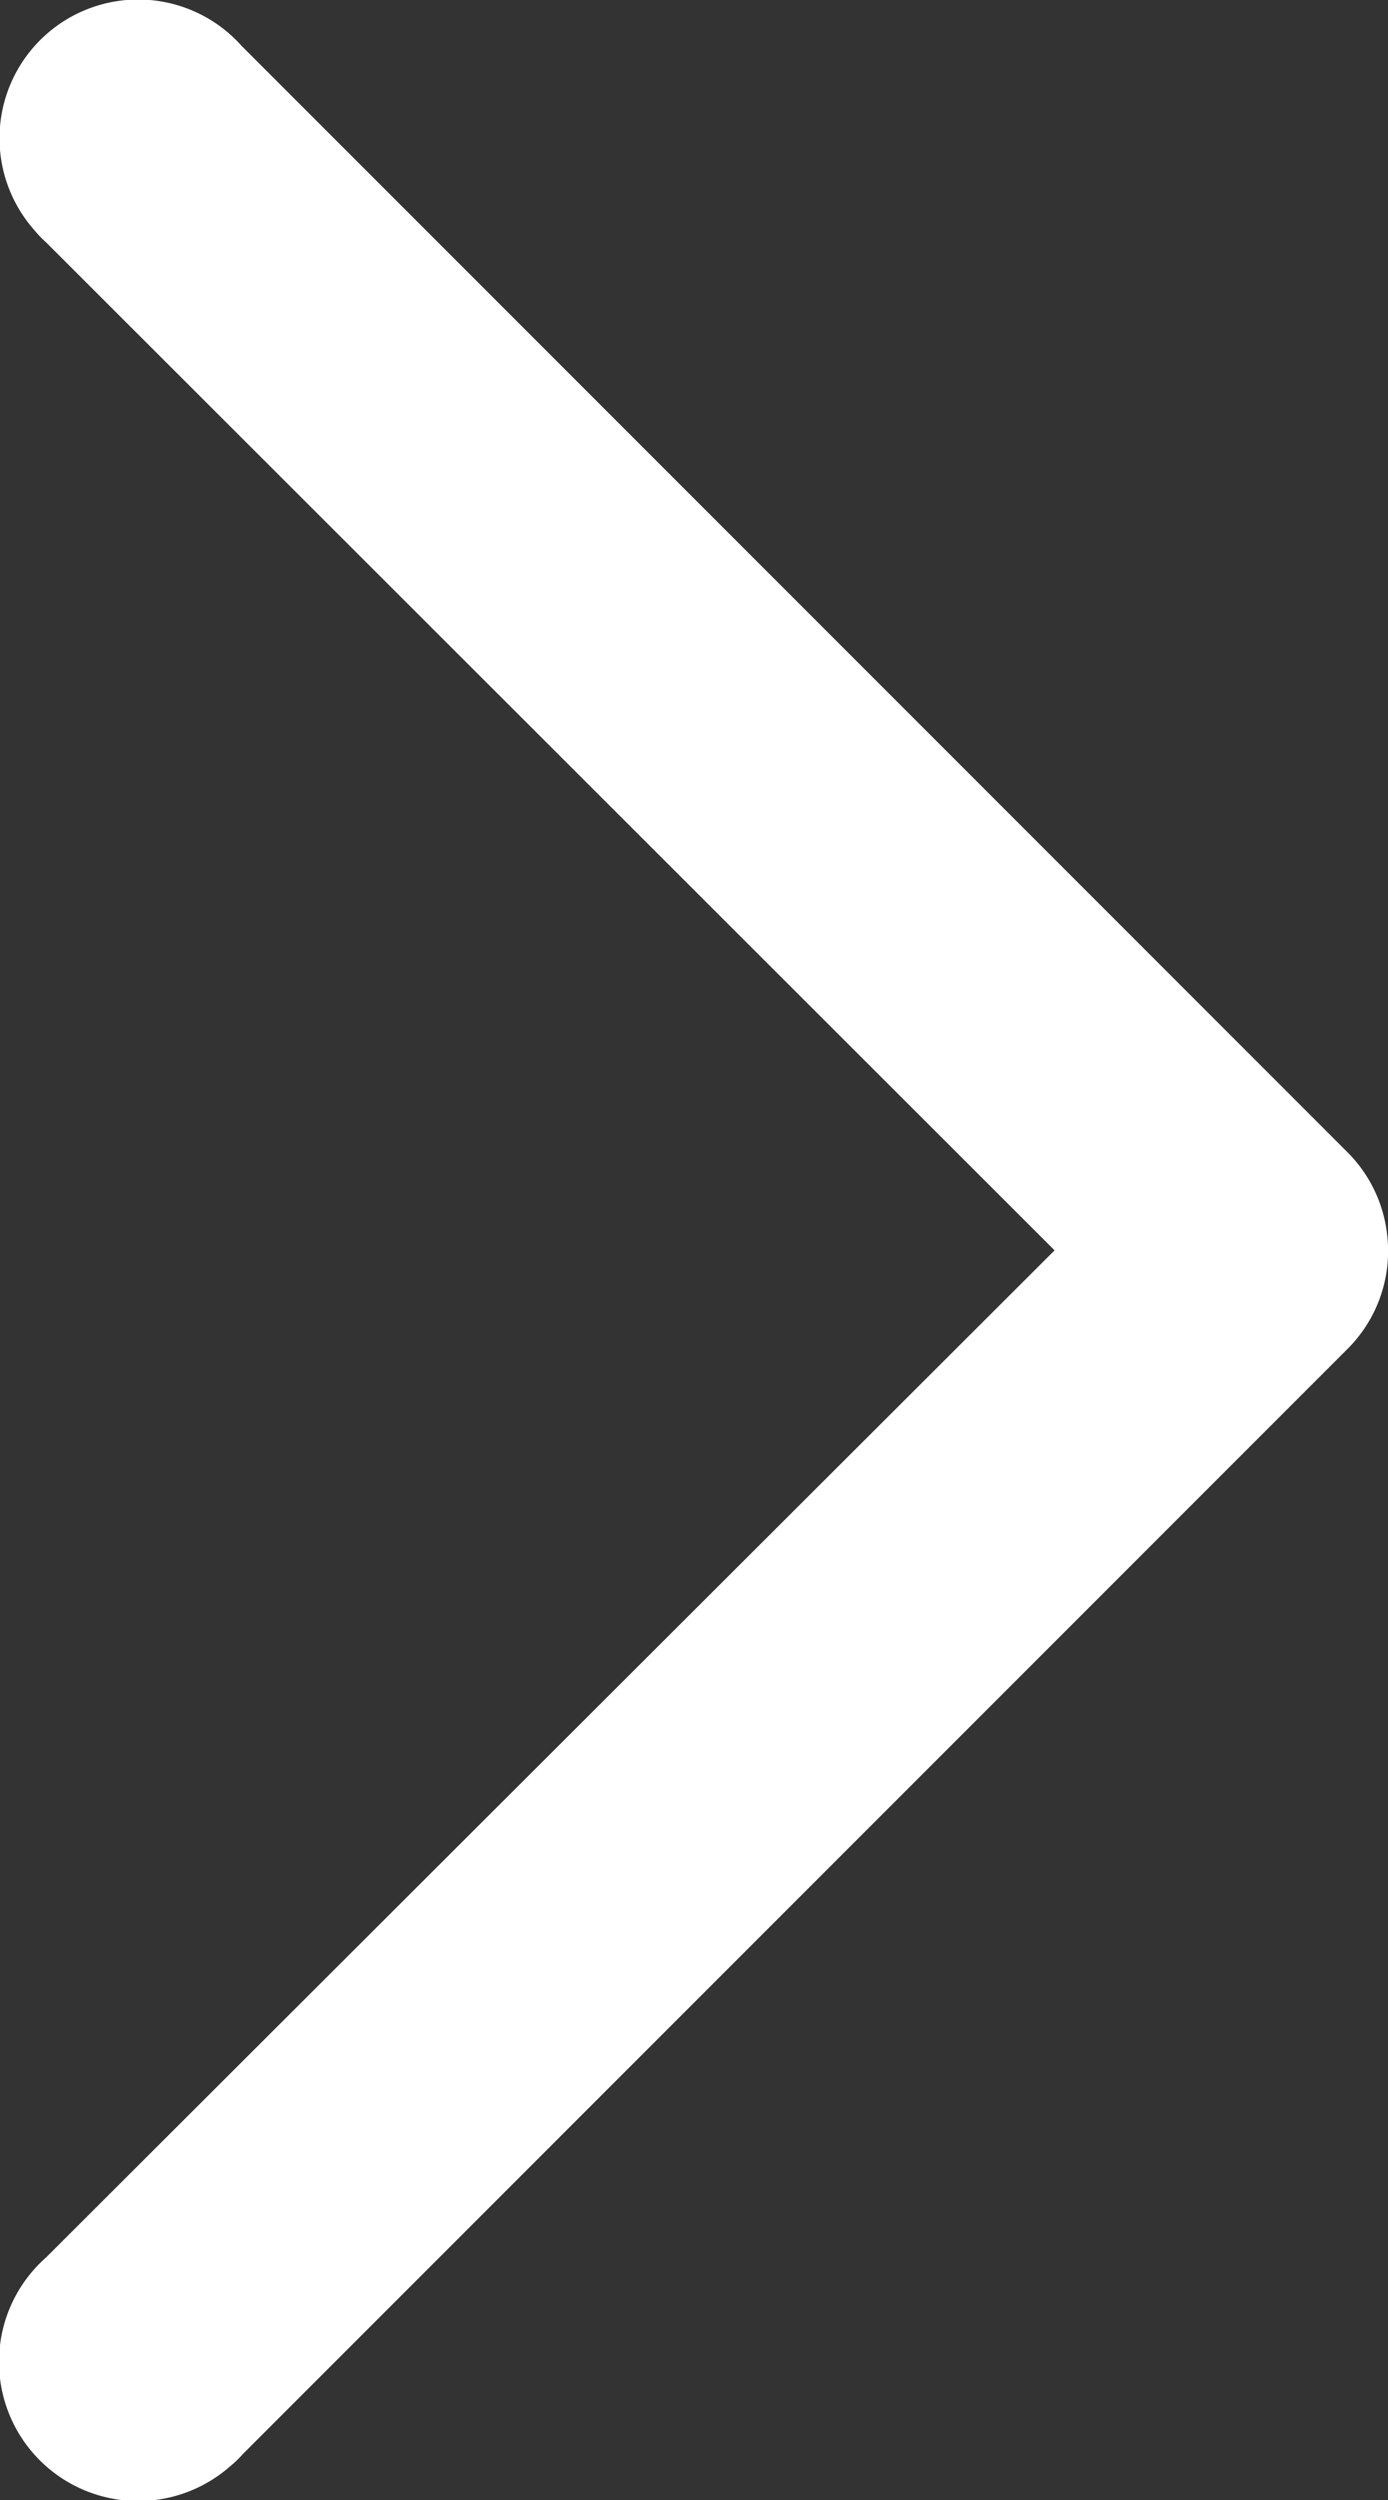 <svg viewBox="0 0 30.14 54.27" xmlns="http://www.w3.org/2000/svg"><rect x="0" y="0" width="30.14" height="54.27" fill="#333333" stroke="none"/><path d="m30.12 26.79a3 3 0 0 0 -.87-1.79l-24-24a3 3 0 0 0 -4.5 4 2.37 2.37 0 0 0 .25.26l21.9 21.88-21.9 21.86a3 3 0 0 0 4 4.53 2.37 2.37 0 0 0 .28-.27l24-24a3 3 0 0 0 .84-2.47z" fill="#fff"/></svg>